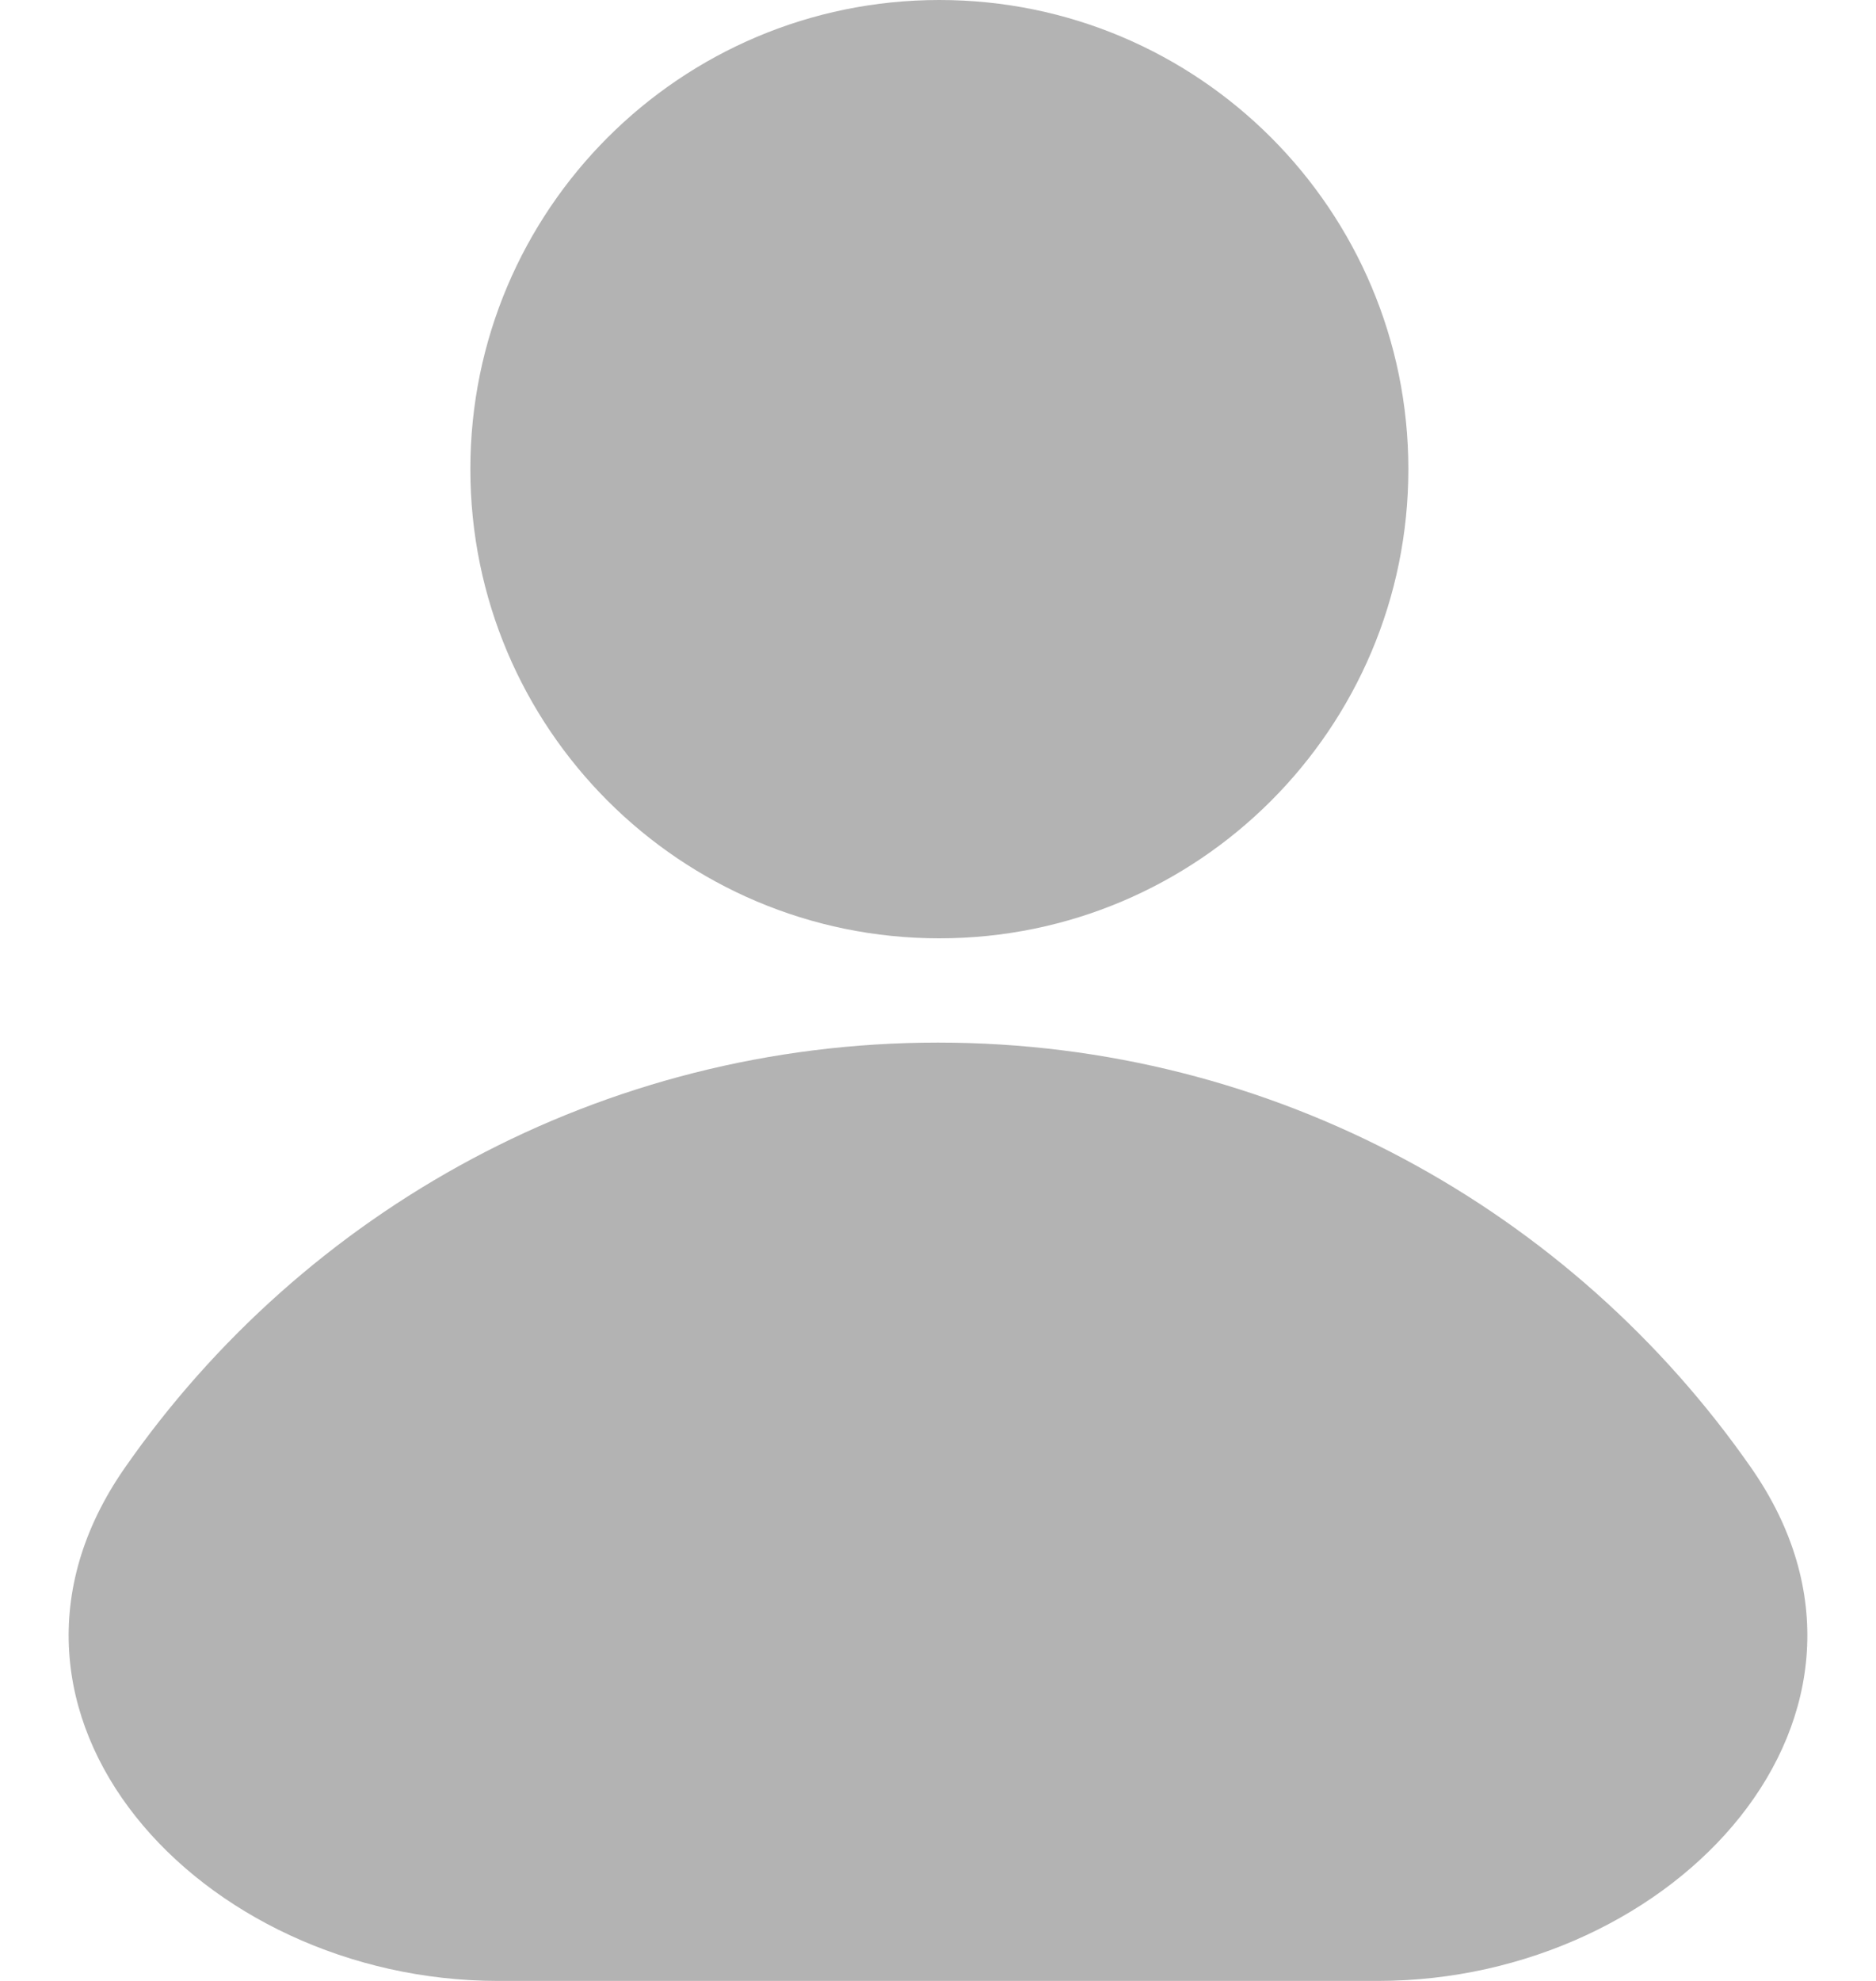 <svg width="18" height="19" viewBox="0 0 18 19" fill="none" xmlns="http://www.w3.org/2000/svg">
<path d="M13.513 4.5C13.513 6.985 11.498 9 9.013 9C6.528 9 4.513 6.985 4.513 4.5C4.513 2.015 6.528 0 9.013 0C11.498 0 13.513 2.015 13.513 4.5Z" fill="#B3B3B3"/>
<path d="M16.804 14.081C18.439 16.432 16.084 19 13.221 19H4.779C1.916 19 -0.439 16.432 1.196 14.081C2.912 11.614 5.767 10 9 10C12.233 10 15.088 11.615 16.804 14.081Z" fill="#B3B3B3"/>
</svg>
